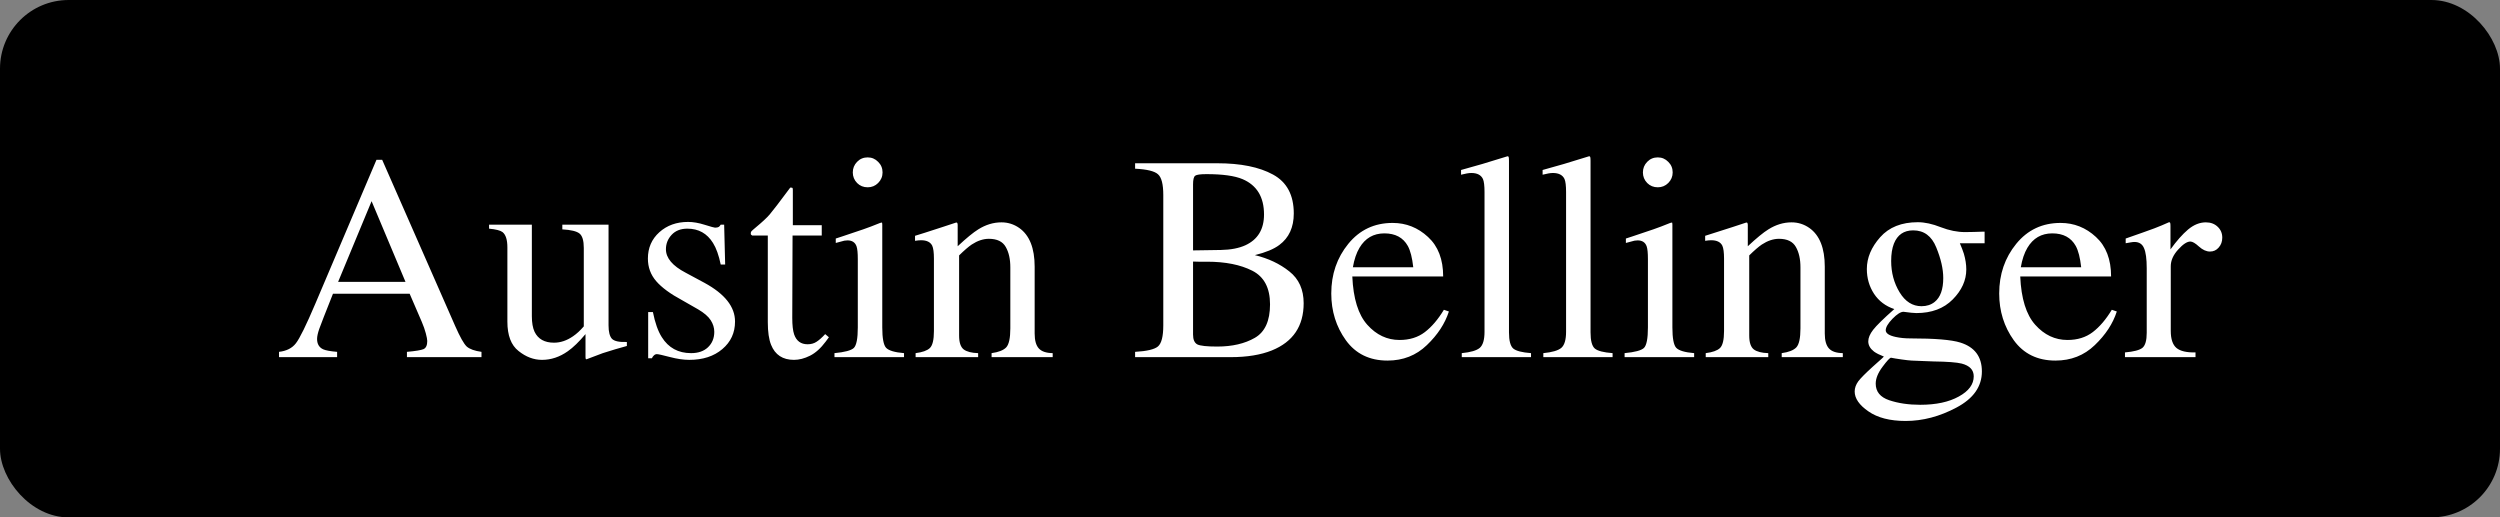 <svg width="546" height="113" viewBox="0 0 546 113" fill="none" xmlns="http://www.w3.org/2000/svg">
<rect x="0" y="0" width="546" height="113" fill="#808080" stroke="none"/>
<rect width="546" height="113" rx="15" fill="black"/>
<path d="M88.562 61.562L81.156 43.938L73.844 61.562H88.562ZM60.938 78V76.844C62.583 76.656 63.812 76.031 64.625 74.969C65.458 73.906 66.875 71.021 68.875 66.312L82.219 34.906H83.469L99.406 71.188C100.469 73.604 101.312 75.104 101.938 75.688C102.583 76.25 103.656 76.635 105.156 76.844V78H88.875V76.844C90.75 76.677 91.958 76.479 92.5 76.25C93.042 76 93.312 75.406 93.312 74.469C93.312 74.156 93.208 73.604 93 72.812C92.792 72.021 92.5 71.188 92.125 70.312L89.469 64.156H72.719C71.052 68.344 70.052 70.906 69.719 71.844C69.406 72.76 69.25 73.49 69.25 74.031C69.25 75.115 69.688 75.865 70.562 76.281C71.104 76.531 72.125 76.719 73.625 76.844V78H60.938ZM116.156 49.062V69.062C116.156 70.479 116.354 71.615 116.75 72.469C117.521 74.052 118.938 74.844 121 74.844C122.417 74.844 123.802 74.375 125.156 73.438C125.927 72.917 126.708 72.198 127.5 71.281V54.156C127.5 52.552 127.188 51.5 126.562 51C125.938 50.5 124.688 50.198 122.812 50.094V49.062H132.906V71.062C132.906 72.479 133.156 73.458 133.656 74C134.177 74.521 135.26 74.75 136.906 74.688V75.562C135.76 75.875 134.917 76.115 134.375 76.281C133.833 76.427 132.927 76.708 131.656 77.125C131.115 77.312 129.927 77.76 128.094 78.469C127.99 78.469 127.927 78.417 127.906 78.312C127.885 78.229 127.875 78.125 127.875 78V72.969C126.458 74.656 125.167 75.906 124 76.719C122.229 77.969 120.354 78.594 118.375 78.594C116.562 78.594 114.854 77.948 113.25 76.656C111.625 75.385 110.812 73.25 110.812 70.25V54.031C110.812 52.365 110.458 51.25 109.75 50.688C109.292 50.333 108.312 50.083 106.812 49.938V49.062H116.156ZM141.562 68.156H142.594C143.073 70.531 143.719 72.354 144.531 73.625C145.99 75.958 148.125 77.125 150.938 77.125C152.5 77.125 153.729 76.698 154.625 75.844C155.542 74.969 156 73.844 156 72.469C156 71.594 155.74 70.75 155.219 69.938C154.698 69.125 153.781 68.333 152.469 67.562L148.969 65.562C146.406 64.188 144.521 62.802 143.312 61.406C142.104 60.01 141.5 58.365 141.5 56.469C141.5 54.135 142.333 52.219 144 50.719C145.667 49.219 147.76 48.469 150.281 48.469C151.385 48.469 152.594 48.677 153.906 49.094C155.24 49.51 155.99 49.719 156.156 49.719C156.531 49.719 156.802 49.667 156.969 49.562C157.135 49.458 157.281 49.292 157.406 49.062H158.156L158.375 57.781H157.406C156.99 55.76 156.427 54.188 155.719 53.062C154.427 50.979 152.562 49.938 150.125 49.938C148.667 49.938 147.521 50.385 146.688 51.281C145.854 52.177 145.438 53.229 145.438 54.438C145.438 56.354 146.875 58.062 149.75 59.562L153.875 61.781C158.312 64.198 160.531 67.01 160.531 70.219C160.531 72.677 159.604 74.688 157.75 76.25C155.917 77.812 153.51 78.594 150.531 78.594C149.281 78.594 147.865 78.385 146.281 77.969C144.698 77.552 143.76 77.344 143.469 77.344C143.219 77.344 143 77.438 142.812 77.625C142.625 77.792 142.479 78 142.375 78.25H141.562V68.156ZM179.469 49.188V51.438H173.094L173.031 69.438C173.031 71.021 173.167 72.219 173.438 73.031C173.938 74.469 174.917 75.188 176.375 75.188C177.125 75.188 177.771 75.01 178.312 74.656C178.875 74.302 179.51 73.74 180.219 72.969L181.031 73.656L180.344 74.594C179.26 76.052 178.115 77.083 176.906 77.688C175.698 78.292 174.531 78.594 173.406 78.594C170.948 78.594 169.281 77.5 168.406 75.312C167.927 74.125 167.688 72.479 167.688 70.375V51.438H164.281C164.177 51.375 164.094 51.312 164.031 51.25C163.99 51.188 163.969 51.104 163.969 51C163.969 50.792 164.01 50.635 164.094 50.531C164.198 50.406 164.5 50.135 165 49.719C166.438 48.531 167.469 47.573 168.094 46.844C168.74 46.094 170.24 44.135 172.594 40.969C172.865 40.969 173.021 40.99 173.062 41.031C173.125 41.073 173.156 41.229 173.156 41.5V49.188H179.469ZM186.25 37.656C186.25 36.76 186.562 35.99 187.188 35.344C187.812 34.698 188.583 34.375 189.5 34.375C190.396 34.375 191.156 34.698 191.781 35.344C192.427 35.969 192.75 36.74 192.75 37.656C192.75 38.552 192.427 39.323 191.781 39.969C191.156 40.594 190.396 40.906 189.5 40.906C188.583 40.906 187.812 40.594 187.188 39.969C186.562 39.323 186.25 38.552 186.25 37.656ZM182.25 77.125C184.479 76.917 185.885 76.542 186.469 76C187.052 75.438 187.344 73.938 187.344 71.5V56.594C187.344 55.24 187.25 54.302 187.062 53.781C186.75 52.927 186.094 52.5 185.094 52.5C184.865 52.5 184.635 52.521 184.406 52.562C184.198 52.604 183.573 52.771 182.531 53.062V52.094L183.875 51.656C187.521 50.469 190.062 49.573 191.5 48.969C192.083 48.719 192.458 48.594 192.625 48.594C192.667 48.74 192.688 48.896 192.688 49.062V71.5C192.688 73.875 192.969 75.365 193.531 75.969C194.115 76.573 195.417 76.958 197.438 77.125V78H182.25V77.125ZM199.969 77.125C201.448 76.938 202.479 76.573 203.062 76.031C203.667 75.469 203.969 74.229 203.969 72.312V56.469C203.969 55.135 203.844 54.198 203.594 53.656C203.198 52.865 202.385 52.469 201.156 52.469C200.969 52.469 200.771 52.479 200.562 52.5C200.375 52.521 200.135 52.552 199.844 52.594V51.5C200.698 51.25 202.719 50.604 205.906 49.562L208.844 48.594C208.99 48.594 209.073 48.646 209.094 48.75C209.135 48.854 209.156 49 209.156 49.188V53.781C211.073 51.99 212.573 50.76 213.656 50.094C215.281 49.073 216.969 48.562 218.719 48.562C220.135 48.562 221.427 48.969 222.594 49.781C224.844 51.365 225.969 54.188 225.969 58.25V72.844C225.969 74.344 226.271 75.427 226.875 76.094C227.479 76.76 228.49 77.104 229.906 77.125V78H216.562V77.125C218.083 76.917 219.146 76.5 219.75 75.875C220.354 75.229 220.656 73.844 220.656 71.719V58.375C220.656 56.583 220.323 55.104 219.656 53.938C218.99 52.75 217.76 52.156 215.969 52.156C214.74 52.156 213.49 52.573 212.219 53.406C211.51 53.885 210.594 54.677 209.469 55.781V73.281C209.469 74.781 209.802 75.792 210.469 76.312C211.135 76.812 212.188 77.083 213.625 77.125V78H199.969V77.125ZM265.844 75.688C269.115 75.688 271.854 75.052 274.062 73.781C276.271 72.51 277.375 70.073 277.375 66.469C277.375 62.885 276.083 60.438 273.5 59.125C270.917 57.812 267.625 57.156 263.625 57.156C262.646 57.156 262.021 57.156 261.75 57.156C261.5 57.156 261.104 57.146 260.562 57.125V73.062C260.562 74.167 260.875 74.885 261.5 75.219C262.125 75.531 263.573 75.688 265.844 75.688ZM247.906 76.844C250.49 76.698 252.156 76.302 252.906 75.656C253.677 74.99 254.062 73.458 254.062 71.062V42.594C254.062 40.24 253.677 38.729 252.906 38.062C252.156 37.375 250.49 36.969 247.906 36.844V35.656H265.844C270.969 35.656 275.031 36.479 278.031 38.125C281.052 39.771 282.562 42.604 282.562 46.625C282.562 49.646 281.51 51.938 279.406 53.5C278.219 54.396 276.438 55.135 274.062 55.719C277 56.427 279.51 57.615 281.594 59.281C283.677 60.927 284.719 63.24 284.719 66.219C284.719 71.219 282.406 74.656 277.781 76.531C275.344 77.51 272.344 78 268.781 78H247.906V76.844ZM266.656 54.594C268.802 54.552 270.583 54.208 272 53.562C274.708 52.312 276.062 50.073 276.062 46.844C276.062 43.031 274.5 40.458 271.375 39.125C269.646 38.396 267.021 38.031 263.5 38.031C262.167 38.031 261.344 38.146 261.031 38.375C260.719 38.604 260.562 39.229 260.562 40.25V54.688L266.656 54.594ZM304.156 48.688C307.094 48.688 309.667 49.708 311.875 51.75C314.083 53.771 315.188 56.646 315.188 60.375H295.344C295.552 65.208 296.646 68.729 298.625 70.938C300.604 73.146 302.948 74.25 305.656 74.25C307.844 74.25 309.688 73.677 311.188 72.531C312.688 71.385 314.073 69.76 315.344 67.656L316.438 68.031C315.583 70.677 313.979 73.125 311.625 75.375C309.292 77.625 306.427 78.75 303.031 78.75C299.115 78.75 296.083 77.271 293.938 74.312C291.812 71.354 290.75 67.948 290.75 64.094C290.75 59.906 291.99 56.292 294.469 53.25C296.948 50.208 300.177 48.688 304.156 48.688ZM302.344 50.969C299.969 50.969 298.156 52.021 296.906 54.125C296.24 55.25 295.76 56.667 295.469 58.375H308.656C308.427 56.292 308.031 54.74 307.469 53.719C306.448 51.885 304.74 50.969 302.344 50.969ZM319.25 77.125C321.188 76.938 322.5 76.552 323.188 75.969C323.875 75.365 324.219 74.198 324.219 72.469V41.938C324.219 40.562 324.104 39.615 323.875 39.094C323.458 38.219 322.615 37.781 321.344 37.781C321.052 37.781 320.729 37.812 320.375 37.875C320.042 37.938 319.615 38.031 319.094 38.156V37.125C321.906 36.375 325.292 35.375 329.25 34.125C329.396 34.125 329.479 34.188 329.5 34.312C329.542 34.438 329.562 34.708 329.562 35.125V72.594C329.562 74.406 329.875 75.583 330.5 76.125C331.125 76.646 332.417 76.979 334.375 77.125V78H319.25V77.125ZM337.062 77.125C339 76.938 340.312 76.552 341 75.969C341.688 75.365 342.031 74.198 342.031 72.469V41.938C342.031 40.562 341.917 39.615 341.688 39.094C341.271 38.219 340.427 37.781 339.156 37.781C338.865 37.781 338.542 37.812 338.188 37.875C337.854 37.938 337.427 38.031 336.906 38.156V37.125C339.719 36.375 343.104 35.375 347.062 34.125C347.208 34.125 347.292 34.188 347.312 34.312C347.354 34.438 347.375 34.708 347.375 35.125V72.594C347.375 74.406 347.688 75.583 348.312 76.125C348.938 76.646 350.229 76.979 352.188 77.125V78H337.062V77.125ZM358.812 37.656C358.812 36.76 359.125 35.99 359.75 35.344C360.375 34.698 361.146 34.375 362.062 34.375C362.958 34.375 363.719 34.698 364.344 35.344C364.99 35.969 365.312 36.74 365.312 37.656C365.312 38.552 364.99 39.323 364.344 39.969C363.719 40.594 362.958 40.906 362.062 40.906C361.146 40.906 360.375 40.594 359.75 39.969C359.125 39.323 358.812 38.552 358.812 37.656ZM354.812 77.125C357.042 76.917 358.448 76.542 359.031 76C359.615 75.438 359.906 73.938 359.906 71.5V56.594C359.906 55.24 359.812 54.302 359.625 53.781C359.312 52.927 358.656 52.5 357.656 52.5C357.427 52.5 357.198 52.521 356.969 52.562C356.76 52.604 356.135 52.771 355.094 53.062V52.094L356.438 51.656C360.083 50.469 362.625 49.573 364.062 48.969C364.646 48.719 365.021 48.594 365.188 48.594C365.229 48.74 365.25 48.896 365.25 49.062V71.5C365.25 73.875 365.531 75.365 366.094 75.969C366.677 76.573 367.979 76.958 370 77.125V78H354.812V77.125ZM372.531 77.125C374.01 76.938 375.042 76.573 375.625 76.031C376.229 75.469 376.531 74.229 376.531 72.312V56.469C376.531 55.135 376.406 54.198 376.156 53.656C375.76 52.865 374.948 52.469 373.719 52.469C373.531 52.469 373.333 52.479 373.125 52.5C372.938 52.521 372.698 52.552 372.406 52.594V51.5C373.26 51.25 375.281 50.604 378.469 49.562L381.406 48.594C381.552 48.594 381.635 48.646 381.656 48.75C381.698 48.854 381.719 49 381.719 49.188V53.781C383.635 51.99 385.135 50.76 386.219 50.094C387.844 49.073 389.531 48.562 391.281 48.562C392.698 48.562 393.99 48.969 395.156 49.781C397.406 51.365 398.531 54.188 398.531 58.25V72.844C398.531 74.344 398.833 75.427 399.438 76.094C400.042 76.76 401.052 77.104 402.469 77.125V78H389.125V77.125C390.646 76.917 391.708 76.5 392.312 75.875C392.917 75.229 393.219 73.844 393.219 71.719V58.375C393.219 56.583 392.885 55.104 392.219 53.938C391.552 52.75 390.323 52.156 388.531 52.156C387.302 52.156 386.052 52.573 384.781 53.406C384.073 53.885 383.156 54.677 382.031 55.781V73.281C382.031 74.781 382.365 75.792 383.031 76.312C383.698 76.812 384.75 77.083 386.188 77.125V78H372.531V77.125ZM409.656 83.781C409.656 85.531 410.635 86.74 412.594 87.406C414.573 88.073 416.833 88.406 419.375 88.406C422.833 88.406 425.646 87.802 427.812 86.594C429.979 85.406 431.062 83.938 431.062 82.188C431.062 80.792 430.188 79.865 428.438 79.406C427.354 79.135 425.302 78.979 422.281 78.938C421.51 78.917 420.698 78.885 419.844 78.844C418.99 78.823 418.208 78.792 417.5 78.75C417.042 78.729 416.302 78.646 415.281 78.5C414.26 78.354 413.5 78.229 413 78.125C412.75 78.125 412.135 78.781 411.156 80.094C410.156 81.427 409.656 82.656 409.656 83.781ZM413.719 67.5C411.823 66.875 410.344 65.76 409.281 64.156C408.24 62.552 407.719 60.75 407.719 58.75C407.719 56.312 408.688 54 410.625 51.812C412.562 49.625 415.302 48.531 418.844 48.531C420.365 48.531 422.042 48.896 423.875 49.625C425.708 50.333 427.469 50.688 429.156 50.688C429.594 50.688 430.25 50.677 431.125 50.656C432.021 50.615 432.667 50.594 433.062 50.594H433.438V53.125H428.031C428.406 54 428.698 54.76 428.906 55.406C429.26 56.615 429.438 57.76 429.438 58.844C429.438 61.219 428.448 63.406 426.469 65.406C424.51 67.385 421.865 68.375 418.531 68.375C418.01 68.375 417.073 68.281 415.719 68.094C415.115 68.094 414.312 68.604 413.312 69.625C412.333 70.646 411.844 71.479 411.844 72.125C411.844 72.792 412.573 73.281 414.031 73.594C414.99 73.802 416.052 73.906 417.219 73.906C422.573 73.906 426.208 74.208 428.125 74.812C431.271 75.792 432.844 77.896 432.844 81.125C432.844 84.417 431 87.042 427.312 89C423.646 90.958 419.938 91.938 416.188 91.938C412.771 91.938 410.062 91.24 408.062 89.844C406.062 88.469 405.062 87.021 405.062 85.5C405.062 84.75 405.323 84.01 405.844 83.281C406.385 82.573 407.438 81.51 409 80.094L411.062 78.25L411.438 77.875C410.479 77.5 409.76 77.135 409.281 76.781C408.448 76.135 408.031 75.396 408.031 74.562C408.031 73.792 408.385 72.948 409.094 72.031C409.823 71.094 411.365 69.583 413.719 67.5ZM419.656 66.875C420.802 66.875 421.76 66.562 422.531 65.938C423.781 64.938 424.406 63.198 424.406 60.719C424.406 58.74 423.896 56.51 422.875 54.031C421.875 51.552 420.198 50.312 417.844 50.312C415.802 50.312 414.396 51.281 413.625 53.219C413.229 54.24 413.031 55.5 413.031 57C413.031 59.542 413.646 61.823 414.875 63.844C416.104 65.865 417.698 66.875 419.656 66.875ZM450.031 48.688C452.969 48.688 455.542 49.708 457.75 51.75C459.958 53.771 461.062 56.646 461.062 60.375H441.219C441.427 65.208 442.521 68.729 444.5 70.938C446.479 73.146 448.823 74.25 451.531 74.25C453.719 74.25 455.562 73.677 457.062 72.531C458.562 71.385 459.948 69.76 461.219 67.656L462.312 68.031C461.458 70.677 459.854 73.125 457.5 75.375C455.167 77.625 452.302 78.75 448.906 78.75C444.99 78.75 441.958 77.271 439.812 74.312C437.688 71.354 436.625 67.948 436.625 64.094C436.625 59.906 437.865 56.292 440.344 53.25C442.823 50.208 446.052 48.688 450.031 48.688ZM448.219 50.969C445.844 50.969 444.031 52.021 442.781 54.125C442.115 55.25 441.635 56.667 441.344 58.375H454.531C454.302 56.292 453.906 54.74 453.344 53.719C452.323 51.885 450.615 50.969 448.219 50.969ZM464.094 76.969C466.01 76.802 467.281 76.469 467.906 75.969C468.531 75.448 468.844 74.354 468.844 72.688V58.594C468.844 56.531 468.646 55.062 468.25 54.188C467.875 53.292 467.177 52.844 466.156 52.844C465.948 52.844 465.667 52.875 465.312 52.938C464.979 52.979 464.625 53.042 464.25 53.125V52.094C465.438 51.677 466.656 51.25 467.906 50.812C469.156 50.375 470.021 50.062 470.5 49.875C471.542 49.479 472.615 49.031 473.719 48.531C473.865 48.531 473.948 48.583 473.969 48.688C474.01 48.792 474.031 49.01 474.031 49.344V54.469C475.365 52.615 476.646 51.167 477.875 50.125C479.125 49.083 480.417 48.562 481.75 48.562C482.812 48.562 483.677 48.885 484.344 49.531C485.01 50.156 485.344 50.948 485.344 51.906C485.344 52.76 485.083 53.479 484.562 54.062C484.062 54.646 483.427 54.938 482.656 54.938C481.865 54.938 481.062 54.573 480.25 53.844C479.458 53.115 478.833 52.75 478.375 52.75C477.646 52.75 476.75 53.344 475.688 54.531C474.625 55.698 474.094 56.906 474.094 58.156V72.25C474.094 74.042 474.51 75.292 475.344 76C476.177 76.688 477.562 77.01 479.5 76.969V78H464.094V76.969Z" fill="white"/>
</svg>
